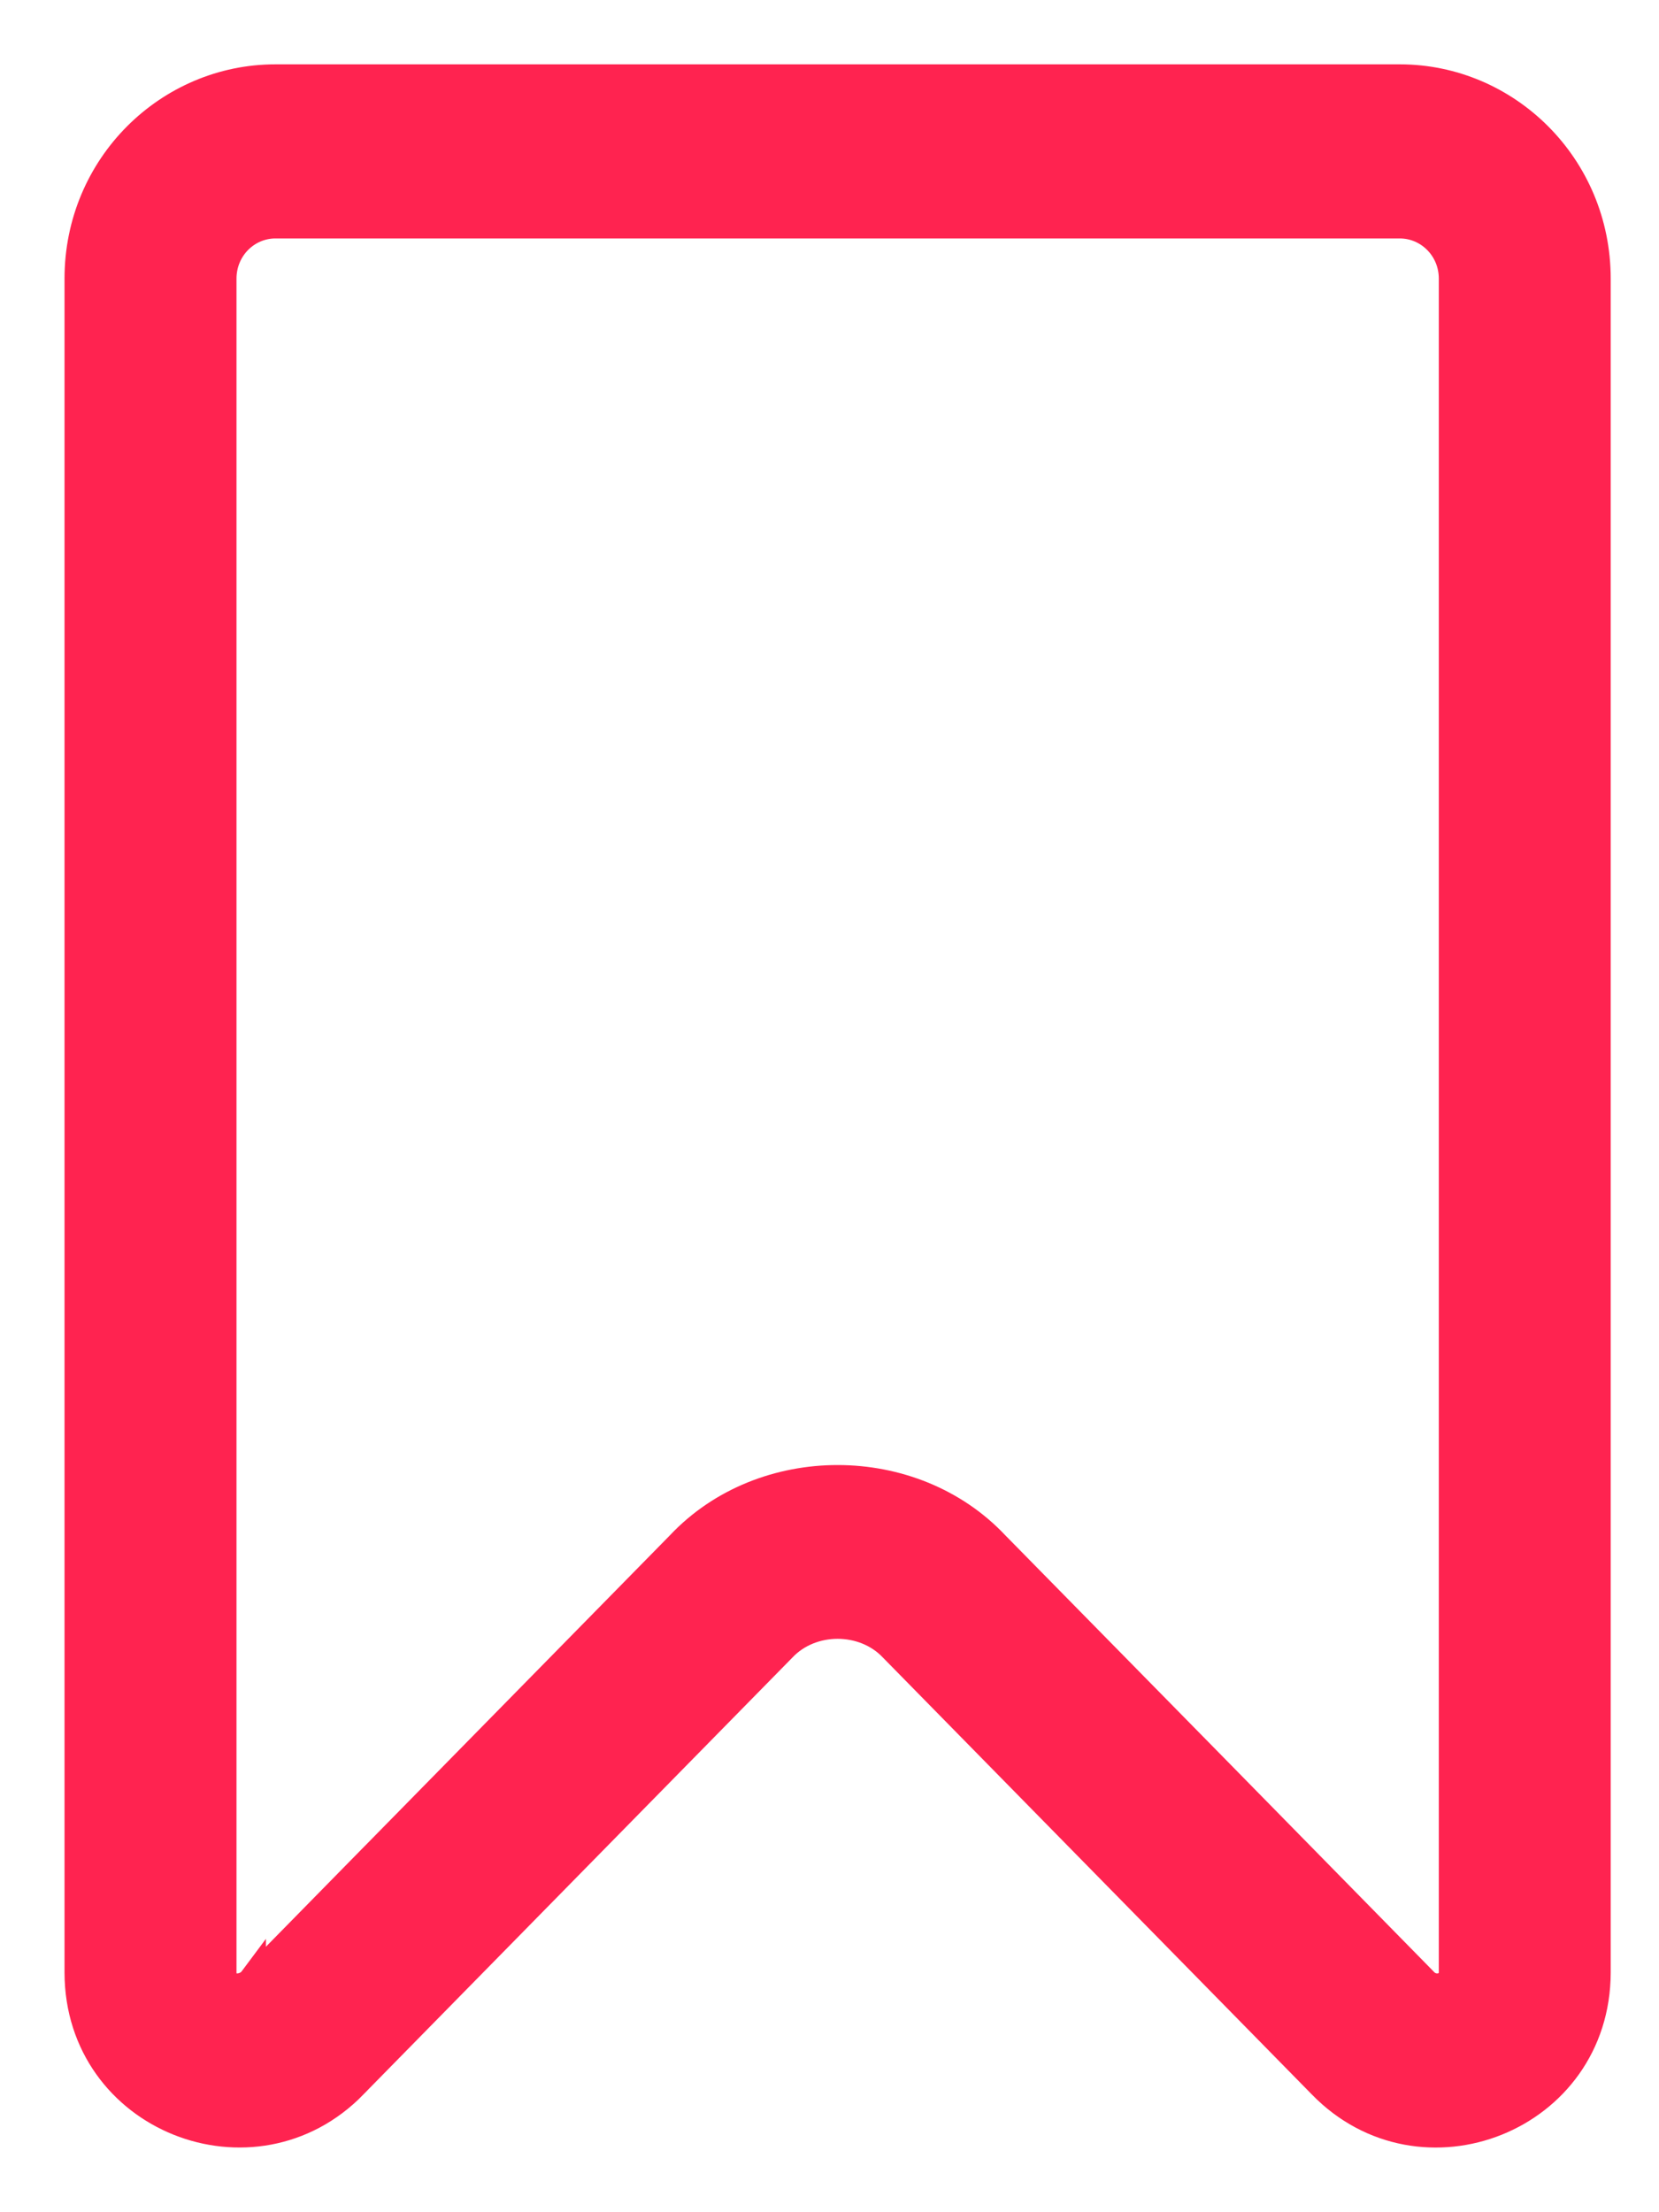 <svg width="18" height="24" viewBox="0 0 18 24" fill="none" xmlns="http://www.w3.org/2000/svg">
<path d="M0.85 21.4L0.85 21.4C0.853 22.985 2.756 23.729 3.837 22.617C3.837 22.617 3.837 22.616 3.837 22.616L8.487 17.881L8.487 17.881L8.489 17.879C8.802 17.546 9.374 17.546 9.688 17.879L9.688 17.879L9.69 17.881L14.339 22.616C14.339 22.616 14.34 22.617 14.34 22.617C15.421 23.73 17.323 22.985 17.326 21.4V21.4V3.023C17.326 1.799 16.346 0.848 15.188 0.848H2.988C1.83 0.848 0.85 1.799 0.85 3.023L0.85 21.4ZM15.451 21.497L15.451 21.497L15.448 21.494C14.519 20.546 11.869 17.848 10.801 16.762C9.902 15.805 8.276 15.805 7.377 16.76C6.644 17.506 5.214 18.962 4.08 20.117L4.059 20.138L2.735 21.487L2.735 21.486L2.732 21.49C2.675 21.551 2.59 21.571 2.522 21.553C2.463 21.537 2.418 21.495 2.416 21.41V3.023C2.416 2.693 2.677 2.437 2.988 2.437H15.188C15.499 2.437 15.761 2.693 15.761 3.023V21.399C15.76 21.481 15.715 21.53 15.652 21.55C15.585 21.572 15.505 21.556 15.451 21.497Z" fill="#FF2350" stroke="#FF2350" stroke-width="0.3"/>
</svg>
